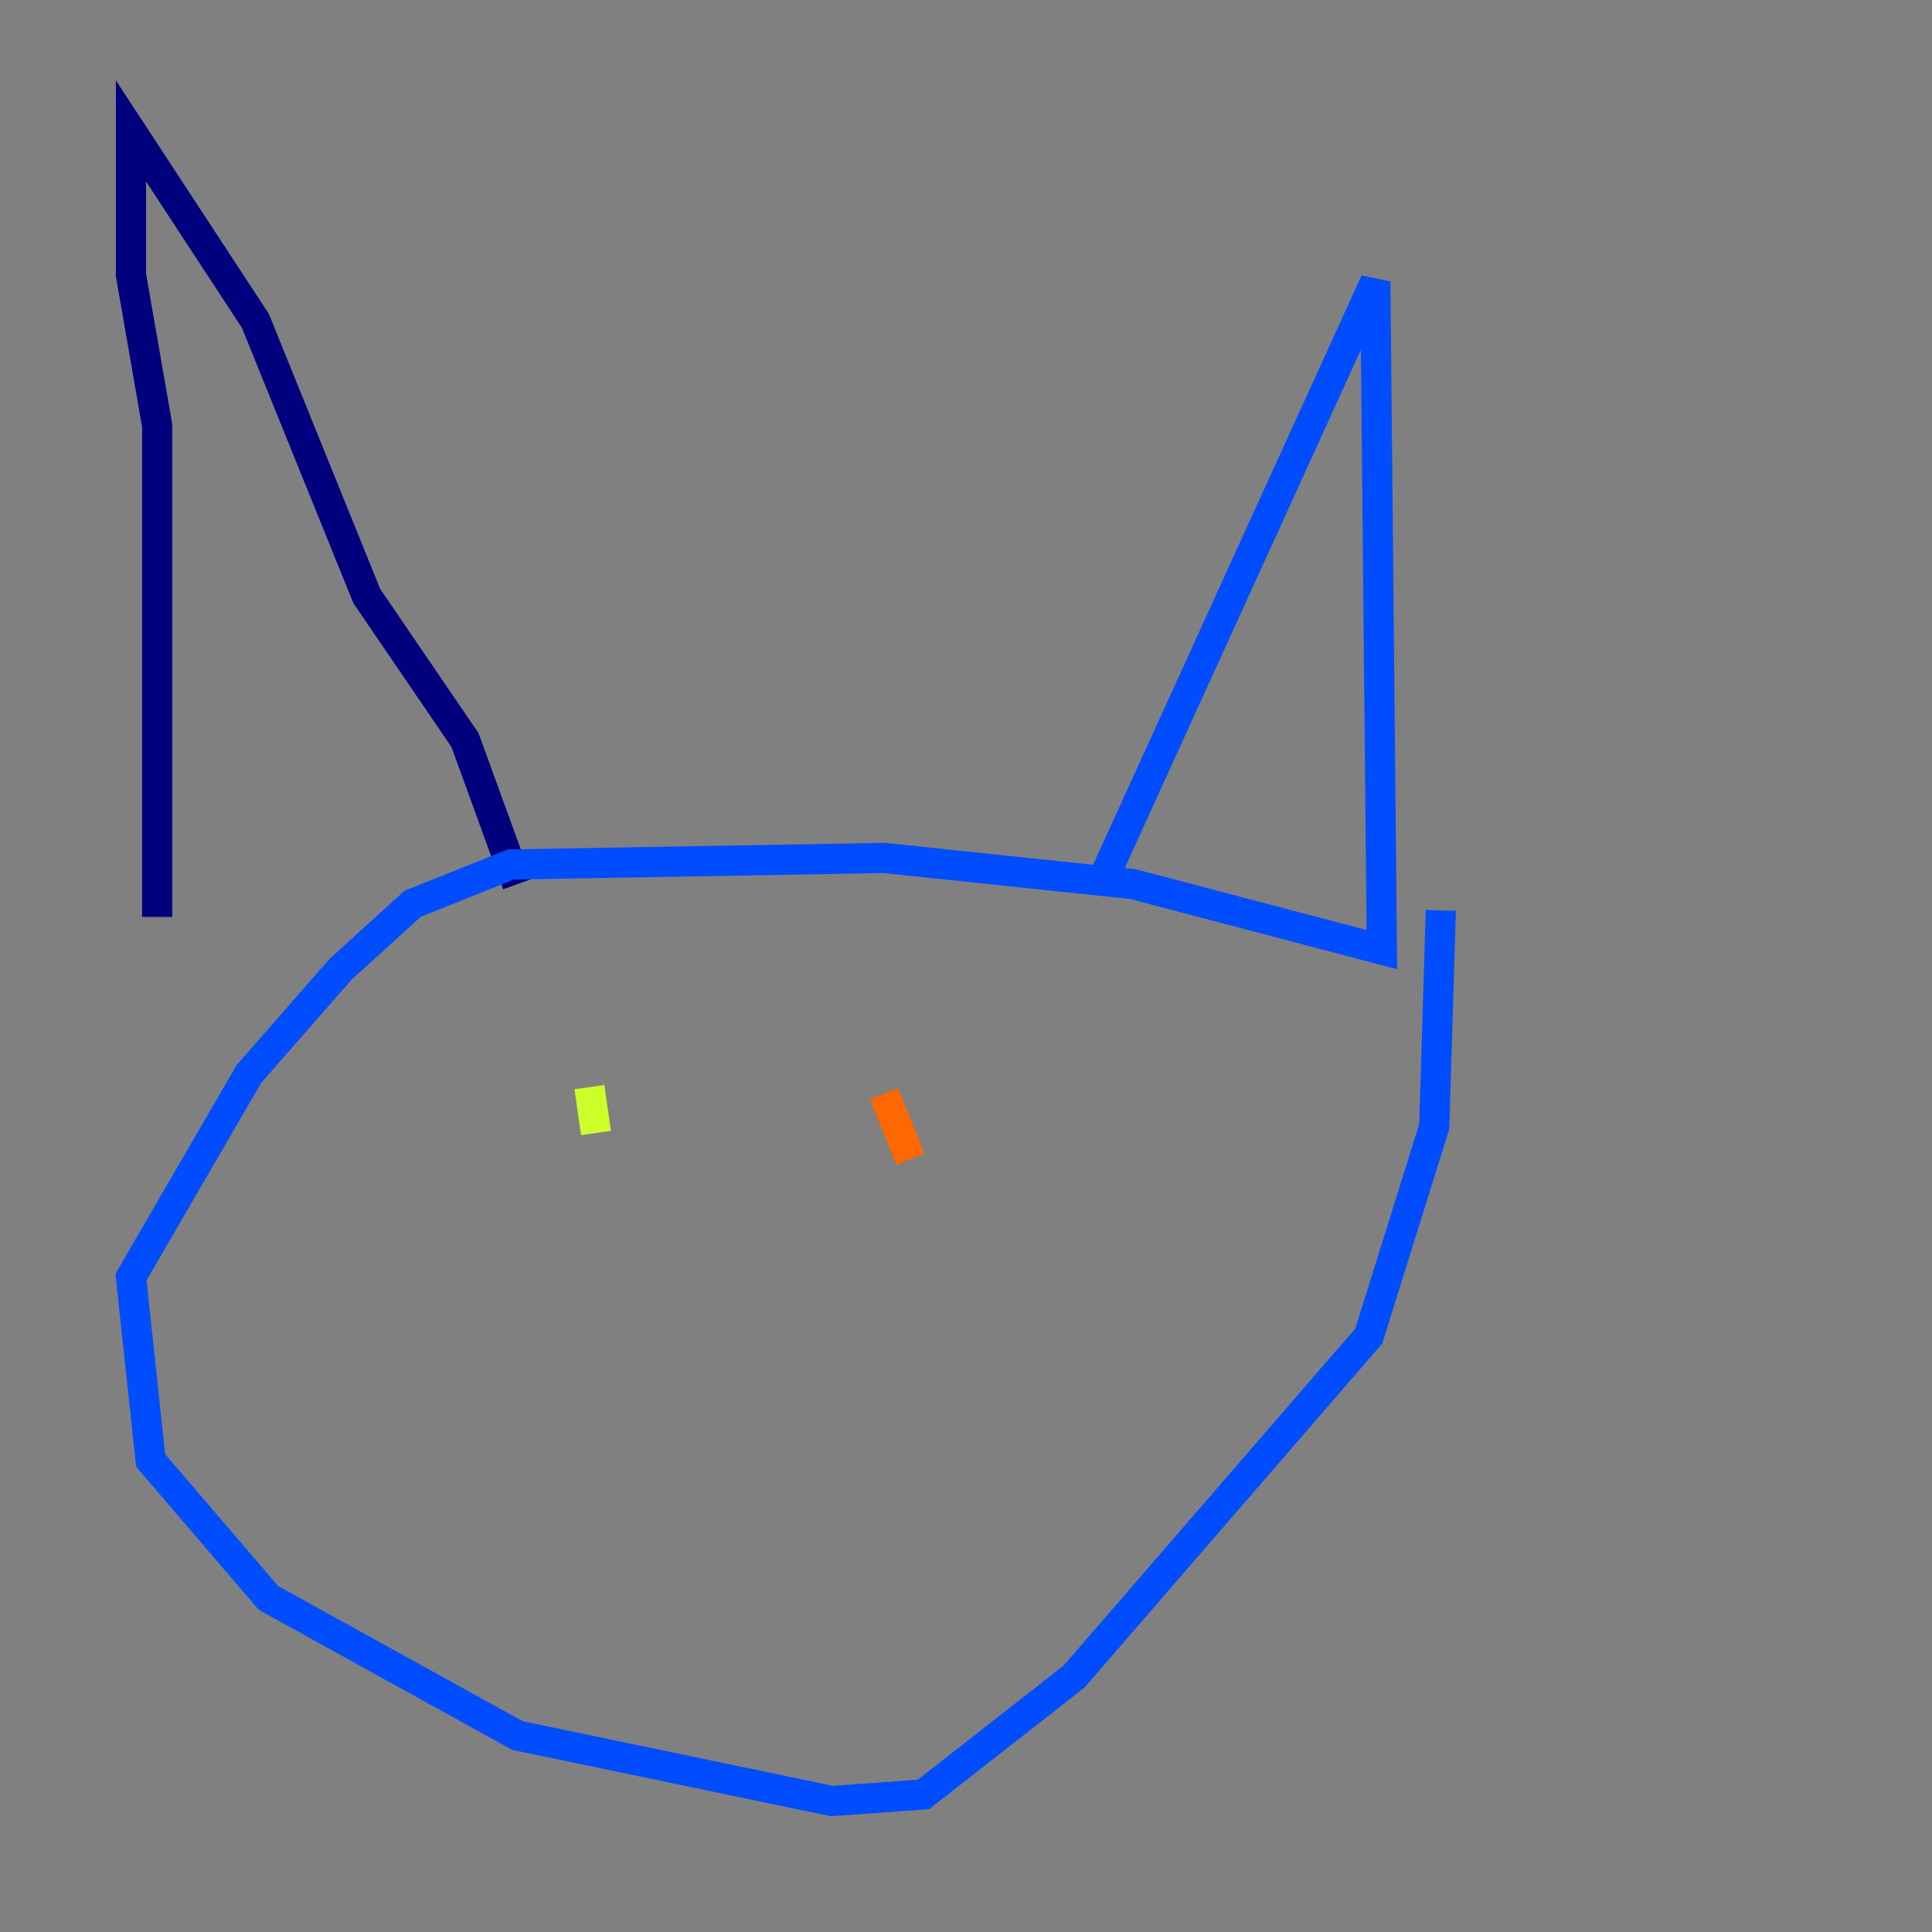 <?xml version="1.0" encoding="utf-8" ?>
<svg baseProfile="tiny" height="128" version="1.2" viewBox="0,0,128,128" width="128" xmlns="http://www.w3.org/2000/svg" xmlns:ev="http://www.w3.org/2001/xml-events" xmlns:xlink="http://www.w3.org/1999/xlink"><rect x="0" y="0" width="128" height="128" fill="#808080" stroke="none"/><defs /><polyline fill="none" points="10.414,60.746 10.414,28.203 8.678,18.224 8.678,8.678 16.922,21.261 24.298,39.485 30.807,49.031 34.278,58.576" stroke="#00007f" stroke-width="2" /><polyline fill="none" points="73.329,57.709 91.119,18.658 91.552,62.915 75.064,58.576 58.576,56.841 33.844,57.275 27.336,59.878 22.563,64.217 16.488,71.159 8.678,84.61 9.98,96.759 17.79,105.871 34.278,114.983 55.105,119.322 61.18,118.888 71.159,111.078 90.685,88.515 95.024,74.63 95.458,60.312" stroke="#004cff" stroke-width="2" /><polyline fill="none" points="40.352,72.027 40.352,72.027" stroke="#29ffcd" stroke-width="2" /><polyline fill="none" points="39.051,72.027 39.485,75.064" stroke="#cdff29" stroke-width="2" /><polyline fill="none" points="58.576,72.461 60.312,76.8" stroke="#ff6700" stroke-width="2" /><polyline fill="none" points="51.2,83.308 51.2,83.308" stroke="#7f0000" stroke-width="2" /></svg>